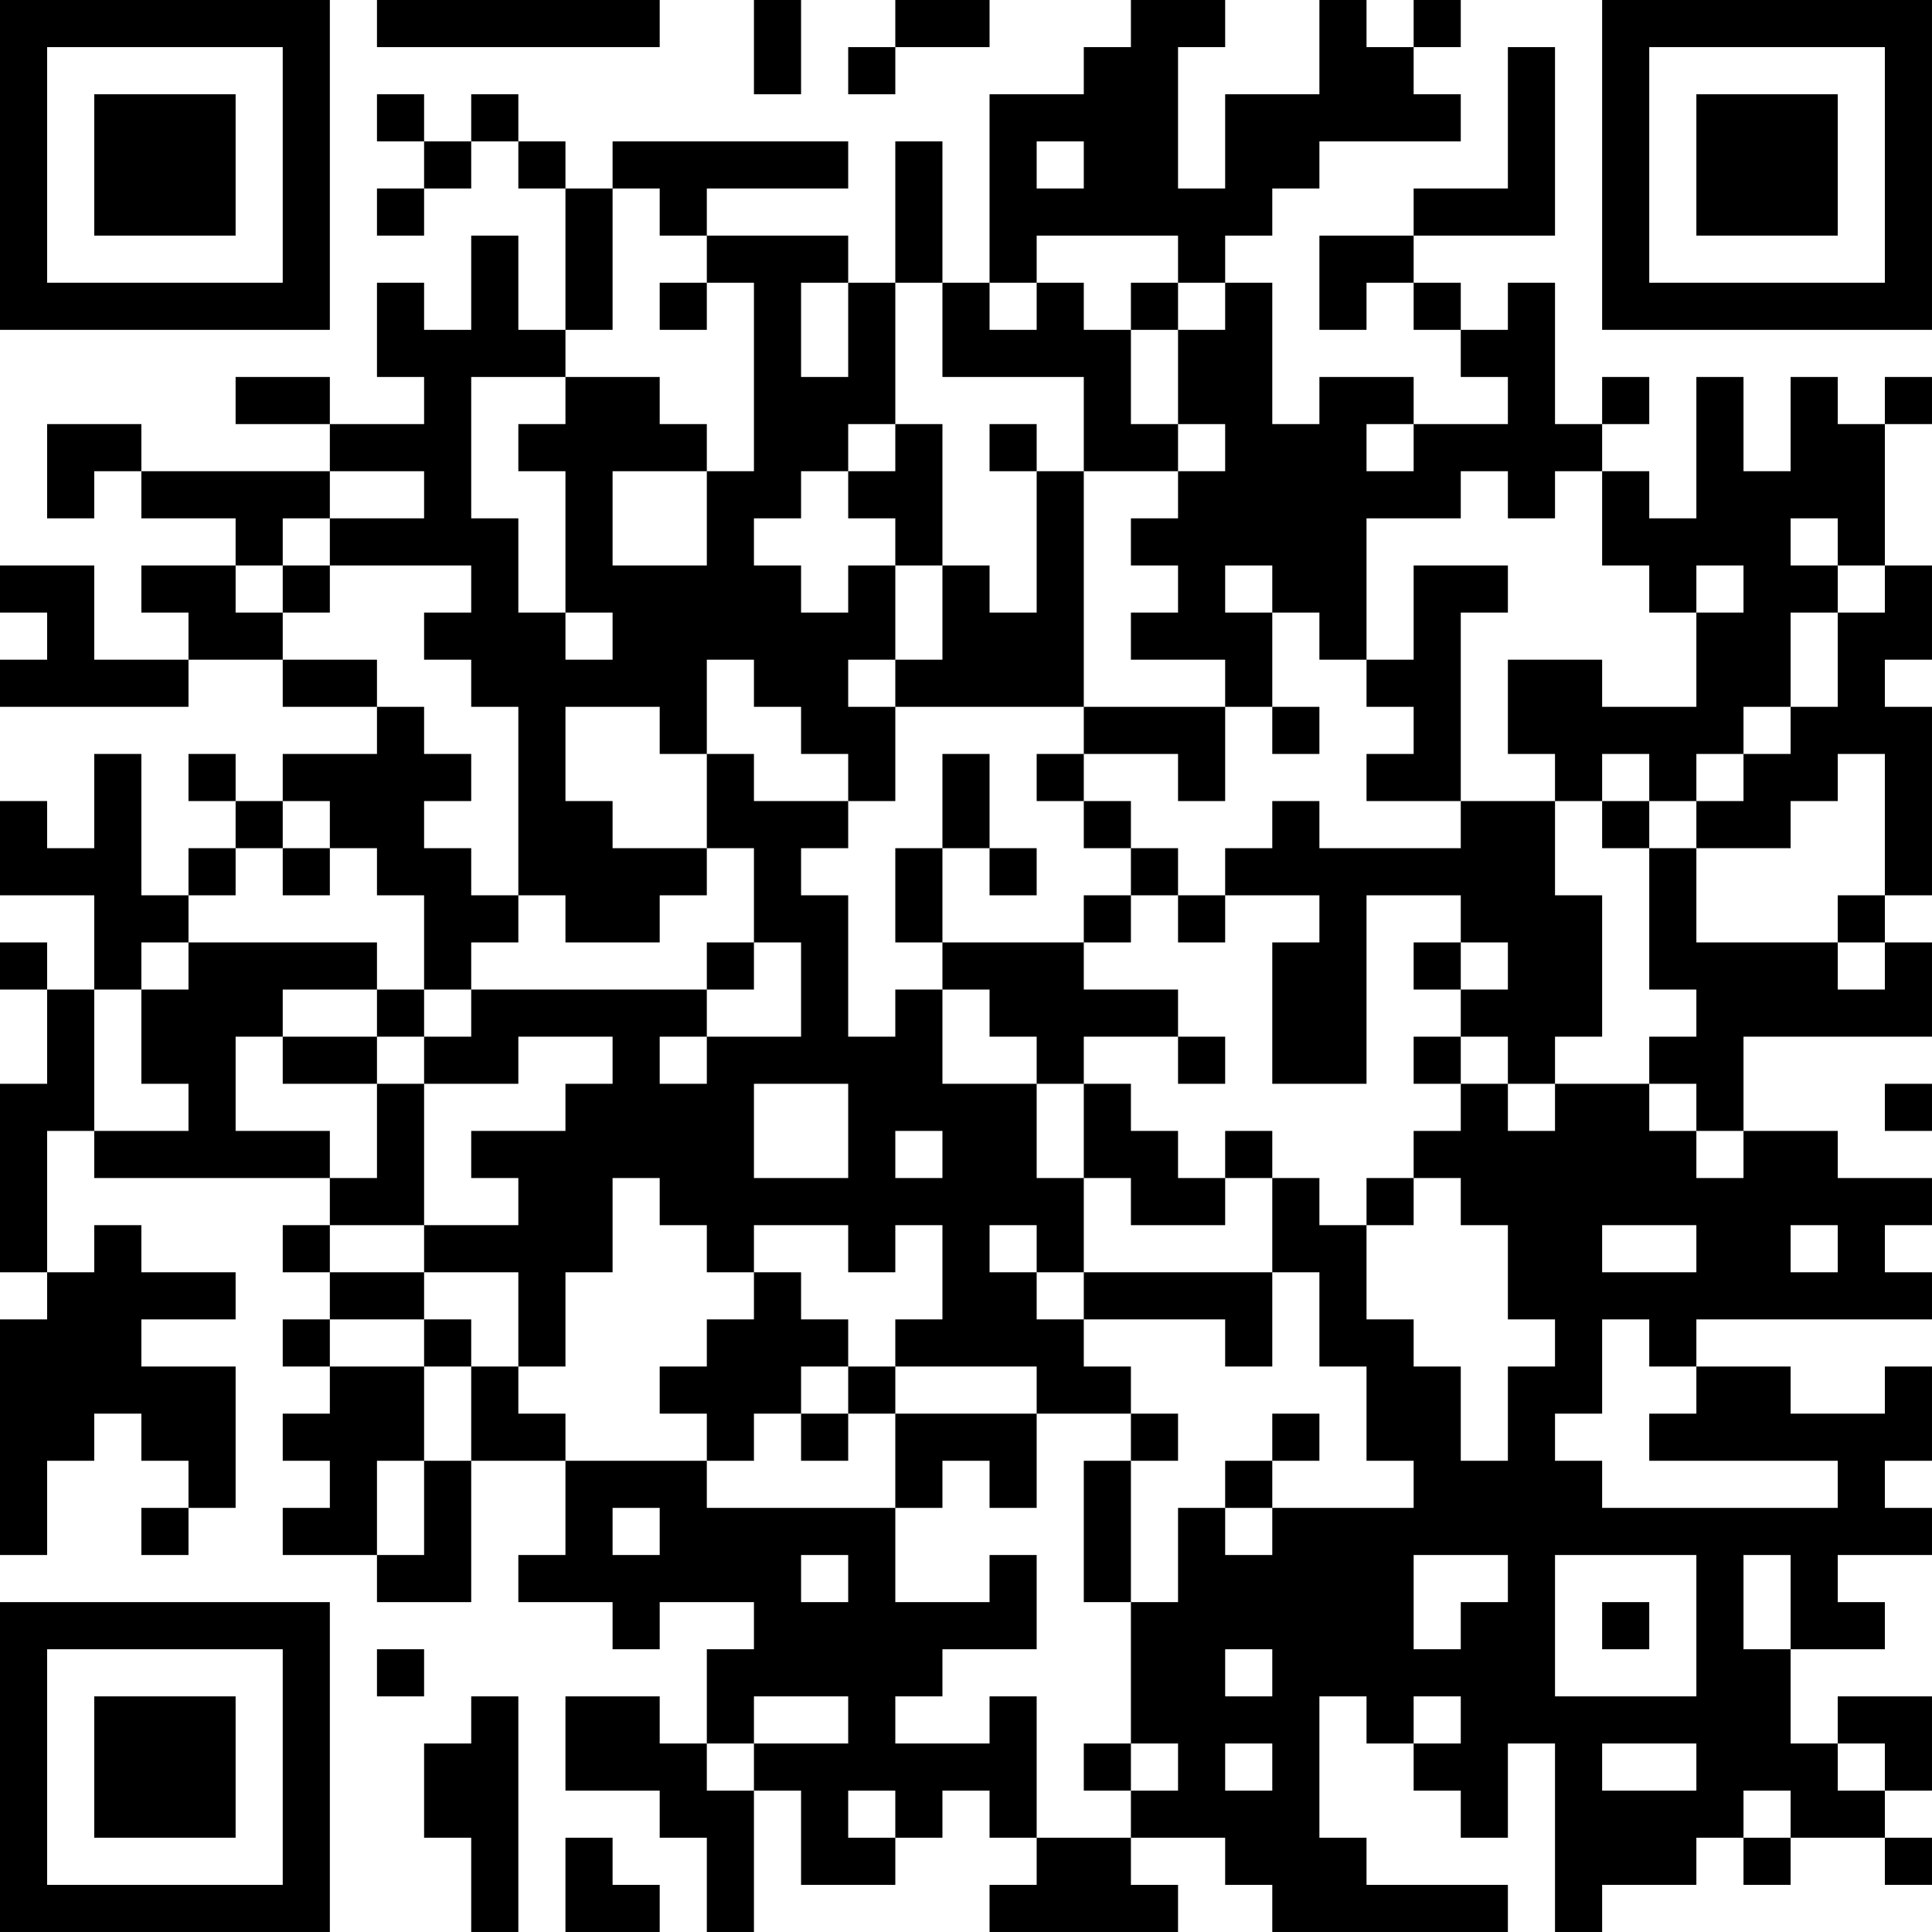 <?xml version="1.0" encoding="UTF-8"?>
<svg xmlns="http://www.w3.org/2000/svg" version="1.1" width="200" height="200" viewBox="0 0 200 200"><rect x="0" y="0" width="200" height="200" fill="#ffffff"/><g transform="scale(4.878)"><g transform="translate(0,0)"><path fill-rule="evenodd" d="M8 0L8 1L14 1L14 0ZM16 0L16 2L17 2L17 0ZM19 0L19 1L18 1L18 2L19 2L19 1L21 1L21 0ZM24 0L24 1L23 1L23 2L21 2L21 6L20 6L20 3L19 3L19 6L18 6L18 5L15 5L15 4L18 4L18 3L13 3L13 4L12 4L12 3L11 3L11 2L10 2L10 3L9 3L9 2L8 2L8 3L9 3L9 4L8 4L8 5L9 5L9 4L10 4L10 3L11 3L11 4L12 4L12 7L11 7L11 5L10 5L10 7L9 7L9 6L8 6L8 8L9 8L9 9L7 9L7 8L5 8L5 9L7 9L7 10L3 10L3 9L1 9L1 11L2 11L2 10L3 10L3 11L5 11L5 12L3 12L3 13L4 13L4 14L2 14L2 12L0 12L0 13L1 13L1 14L0 14L0 15L4 15L4 14L6 14L6 15L8 15L8 16L6 16L6 17L5 17L5 16L4 16L4 17L5 17L5 18L4 18L4 19L3 19L3 16L2 16L2 18L1 18L1 17L0 17L0 19L2 19L2 21L1 21L1 20L0 20L0 21L1 21L1 23L0 23L0 27L1 27L1 28L0 28L0 33L1 33L1 31L2 31L2 30L3 30L3 31L4 31L4 32L3 32L3 33L4 33L4 32L5 32L5 29L3 29L3 28L5 28L5 27L3 27L3 26L2 26L2 27L1 27L1 24L2 24L2 25L7 25L7 26L6 26L6 27L7 27L7 28L6 28L6 29L7 29L7 30L6 30L6 31L7 31L7 32L6 32L6 33L8 33L8 34L10 34L10 31L12 31L12 33L11 33L11 34L13 34L13 35L14 35L14 34L16 34L16 35L15 35L15 37L14 37L14 36L12 36L12 38L14 38L14 39L15 39L15 41L16 41L16 38L17 38L17 40L19 40L19 39L20 39L20 38L21 38L21 39L22 39L22 40L21 40L21 41L25 41L25 40L24 40L24 39L26 39L26 40L27 40L27 41L32 41L32 40L29 40L29 39L28 39L28 36L29 36L29 37L30 37L30 38L31 38L31 39L32 39L32 37L33 37L33 41L34 41L34 40L36 40L36 39L37 39L37 40L38 40L38 39L40 39L40 40L41 40L41 39L40 39L40 38L41 38L41 36L39 36L39 37L38 37L38 35L40 35L40 34L39 34L39 33L41 33L41 32L40 32L40 31L41 31L41 29L40 29L40 30L38 30L38 29L36 29L36 28L41 28L41 27L40 27L40 26L41 26L41 25L39 25L39 24L37 24L37 22L41 22L41 20L40 20L40 19L41 19L41 15L40 15L40 14L41 14L41 12L40 12L40 9L41 9L41 8L40 8L40 9L39 9L39 8L38 8L38 10L37 10L37 8L36 8L36 11L35 11L35 10L34 10L34 9L35 9L35 8L34 8L34 9L33 9L33 6L32 6L32 7L31 7L31 6L30 6L30 5L33 5L33 1L32 1L32 4L30 4L30 5L28 5L28 7L29 7L29 6L30 6L30 7L31 7L31 8L32 8L32 9L30 9L30 8L28 8L28 9L27 9L27 6L26 6L26 5L27 5L27 4L28 4L28 3L31 3L31 2L30 2L30 1L31 1L31 0L30 0L30 1L29 1L29 0L28 0L28 2L26 2L26 4L25 4L25 1L26 1L26 0ZM22 3L22 4L23 4L23 3ZM13 4L13 7L12 7L12 8L10 8L10 11L11 11L11 13L12 13L12 14L13 14L13 13L12 13L12 10L11 10L11 9L12 9L12 8L14 8L14 9L15 9L15 10L13 10L13 12L15 12L15 10L16 10L16 6L15 6L15 5L14 5L14 4ZM22 5L22 6L21 6L21 7L22 7L22 6L23 6L23 7L24 7L24 9L25 9L25 10L23 10L23 8L20 8L20 6L19 6L19 9L18 9L18 10L17 10L17 11L16 11L16 12L17 12L17 13L18 13L18 12L19 12L19 14L18 14L18 15L19 15L19 17L18 17L18 16L17 16L17 15L16 15L16 14L15 14L15 16L14 16L14 15L12 15L12 17L13 17L13 18L15 18L15 19L14 19L14 20L12 20L12 19L11 19L11 15L10 15L10 14L9 14L9 13L10 13L10 12L7 12L7 11L9 11L9 10L7 10L7 11L6 11L6 12L5 12L5 13L6 13L6 14L8 14L8 15L9 15L9 16L10 16L10 17L9 17L9 18L10 18L10 19L11 19L11 20L10 20L10 21L9 21L9 19L8 19L8 18L7 18L7 17L6 17L6 18L5 18L5 19L4 19L4 20L3 20L3 21L2 21L2 24L4 24L4 23L3 23L3 21L4 21L4 20L8 20L8 21L6 21L6 22L5 22L5 24L7 24L7 25L8 25L8 23L9 23L9 26L7 26L7 27L9 27L9 28L7 28L7 29L9 29L9 31L8 31L8 33L9 33L9 31L10 31L10 29L11 29L11 30L12 30L12 31L15 31L15 32L19 32L19 34L21 34L21 33L22 33L22 35L20 35L20 36L19 36L19 37L21 37L21 36L22 36L22 39L24 39L24 38L25 38L25 37L24 37L24 34L25 34L25 32L26 32L26 33L27 33L27 32L30 32L30 31L29 31L29 29L28 29L28 27L27 27L27 25L28 25L28 26L29 26L29 28L30 28L30 29L31 29L31 31L32 31L32 29L33 29L33 28L32 28L32 26L31 26L31 25L30 25L30 24L31 24L31 23L32 23L32 24L33 24L33 23L35 23L35 24L36 24L36 25L37 25L37 24L36 24L36 23L35 23L35 22L36 22L36 21L35 21L35 18L36 18L36 20L39 20L39 21L40 21L40 20L39 20L39 19L40 19L40 16L39 16L39 17L38 17L38 18L36 18L36 17L37 17L37 16L38 16L38 15L39 15L39 13L40 13L40 12L39 12L39 11L38 11L38 12L39 12L39 13L38 13L38 15L37 15L37 16L36 16L36 17L35 17L35 16L34 16L34 17L33 17L33 16L32 16L32 14L34 14L34 15L36 15L36 13L37 13L37 12L36 12L36 13L35 13L35 12L34 12L34 10L33 10L33 11L32 11L32 10L31 10L31 11L29 11L29 14L28 14L28 13L27 13L27 12L26 12L26 13L27 13L27 15L26 15L26 14L24 14L24 13L25 13L25 12L24 12L24 11L25 11L25 10L26 10L26 9L25 9L25 7L26 7L26 6L25 6L25 5ZM14 6L14 7L15 7L15 6ZM17 6L17 8L18 8L18 6ZM24 6L24 7L25 7L25 6ZM19 9L19 10L18 10L18 11L19 11L19 12L20 12L20 14L19 14L19 15L23 15L23 16L22 16L22 17L23 17L23 18L24 18L24 19L23 19L23 20L20 20L20 18L21 18L21 19L22 19L22 18L21 18L21 16L20 16L20 18L19 18L19 20L20 20L20 21L19 21L19 22L18 22L18 19L17 19L17 18L18 18L18 17L16 17L16 16L15 16L15 18L16 18L16 20L15 20L15 21L10 21L10 22L9 22L9 21L8 21L8 22L6 22L6 23L8 23L8 22L9 22L9 23L11 23L11 22L13 22L13 23L12 23L12 24L10 24L10 25L11 25L11 26L9 26L9 27L11 27L11 29L12 29L12 27L13 27L13 25L14 25L14 26L15 26L15 27L16 27L16 28L15 28L15 29L14 29L14 30L15 30L15 31L16 31L16 30L17 30L17 31L18 31L18 30L19 30L19 32L20 32L20 31L21 31L21 32L22 32L22 30L24 30L24 31L23 31L23 34L24 34L24 31L25 31L25 30L24 30L24 29L23 29L23 28L26 28L26 29L27 29L27 27L23 27L23 25L24 25L24 26L26 26L26 25L27 25L27 24L26 24L26 25L25 25L25 24L24 24L24 23L23 23L23 22L25 22L25 23L26 23L26 22L25 22L25 21L23 21L23 20L24 20L24 19L25 19L25 20L26 20L26 19L28 19L28 20L27 20L27 23L29 23L29 19L31 19L31 20L30 20L30 21L31 21L31 22L30 22L30 23L31 23L31 22L32 22L32 23L33 23L33 22L34 22L34 19L33 19L33 17L31 17L31 13L32 13L32 12L30 12L30 14L29 14L29 15L30 15L30 16L29 16L29 17L31 17L31 18L28 18L28 17L27 17L27 18L26 18L26 19L25 19L25 18L24 18L24 17L23 17L23 16L25 16L25 17L26 17L26 15L23 15L23 10L22 10L22 9L21 9L21 10L22 10L22 13L21 13L21 12L20 12L20 9ZM29 9L29 10L30 10L30 9ZM6 12L6 13L7 13L7 12ZM27 15L27 16L28 16L28 15ZM34 17L34 18L35 18L35 17ZM6 18L6 19L7 19L7 18ZM16 20L16 21L15 21L15 22L14 22L14 23L15 23L15 22L17 22L17 20ZM31 20L31 21L32 21L32 20ZM20 21L20 23L22 23L22 25L23 25L23 23L22 23L22 22L21 22L21 21ZM16 23L16 25L18 25L18 23ZM40 23L40 24L41 24L41 23ZM19 24L19 25L20 25L20 24ZM29 25L29 26L30 26L30 25ZM16 26L16 27L17 27L17 28L18 28L18 29L17 29L17 30L18 30L18 29L19 29L19 30L22 30L22 29L19 29L19 28L20 28L20 26L19 26L19 27L18 27L18 26ZM21 26L21 27L22 27L22 28L23 28L23 27L22 27L22 26ZM34 26L34 27L36 27L36 26ZM38 26L38 27L39 27L39 26ZM9 28L9 29L10 29L10 28ZM34 28L34 30L33 30L33 31L34 31L34 32L39 32L39 31L35 31L35 30L36 30L36 29L35 29L35 28ZM27 30L27 31L26 31L26 32L27 32L27 31L28 31L28 30ZM13 32L13 33L14 33L14 32ZM17 33L17 34L18 34L18 33ZM30 33L30 35L31 35L31 34L32 34L32 33ZM33 33L33 36L36 36L36 33ZM37 33L37 35L38 35L38 33ZM34 34L34 35L35 35L35 34ZM8 35L8 36L9 36L9 35ZM26 35L26 36L27 36L27 35ZM10 36L10 37L9 37L9 39L10 39L10 41L11 41L11 36ZM16 36L16 37L15 37L15 38L16 38L16 37L18 37L18 36ZM30 36L30 37L31 37L31 36ZM23 37L23 38L24 38L24 37ZM26 37L26 38L27 38L27 37ZM34 37L34 38L36 38L36 37ZM39 37L39 38L40 38L40 37ZM18 38L18 39L19 39L19 38ZM37 38L37 39L38 39L38 38ZM12 39L12 41L14 41L14 40L13 40L13 39ZM0 0L0 7L7 7L7 0ZM1 1L1 6L6 6L6 1ZM2 2L2 5L5 5L5 2ZM34 0L34 7L41 7L41 0ZM35 1L35 6L40 6L40 1ZM36 2L36 5L39 5L39 2ZM0 34L0 41L7 41L7 34ZM1 35L1 40L6 40L6 35ZM2 36L2 39L5 39L5 36Z" fill="#000000"/></g></g></svg>
